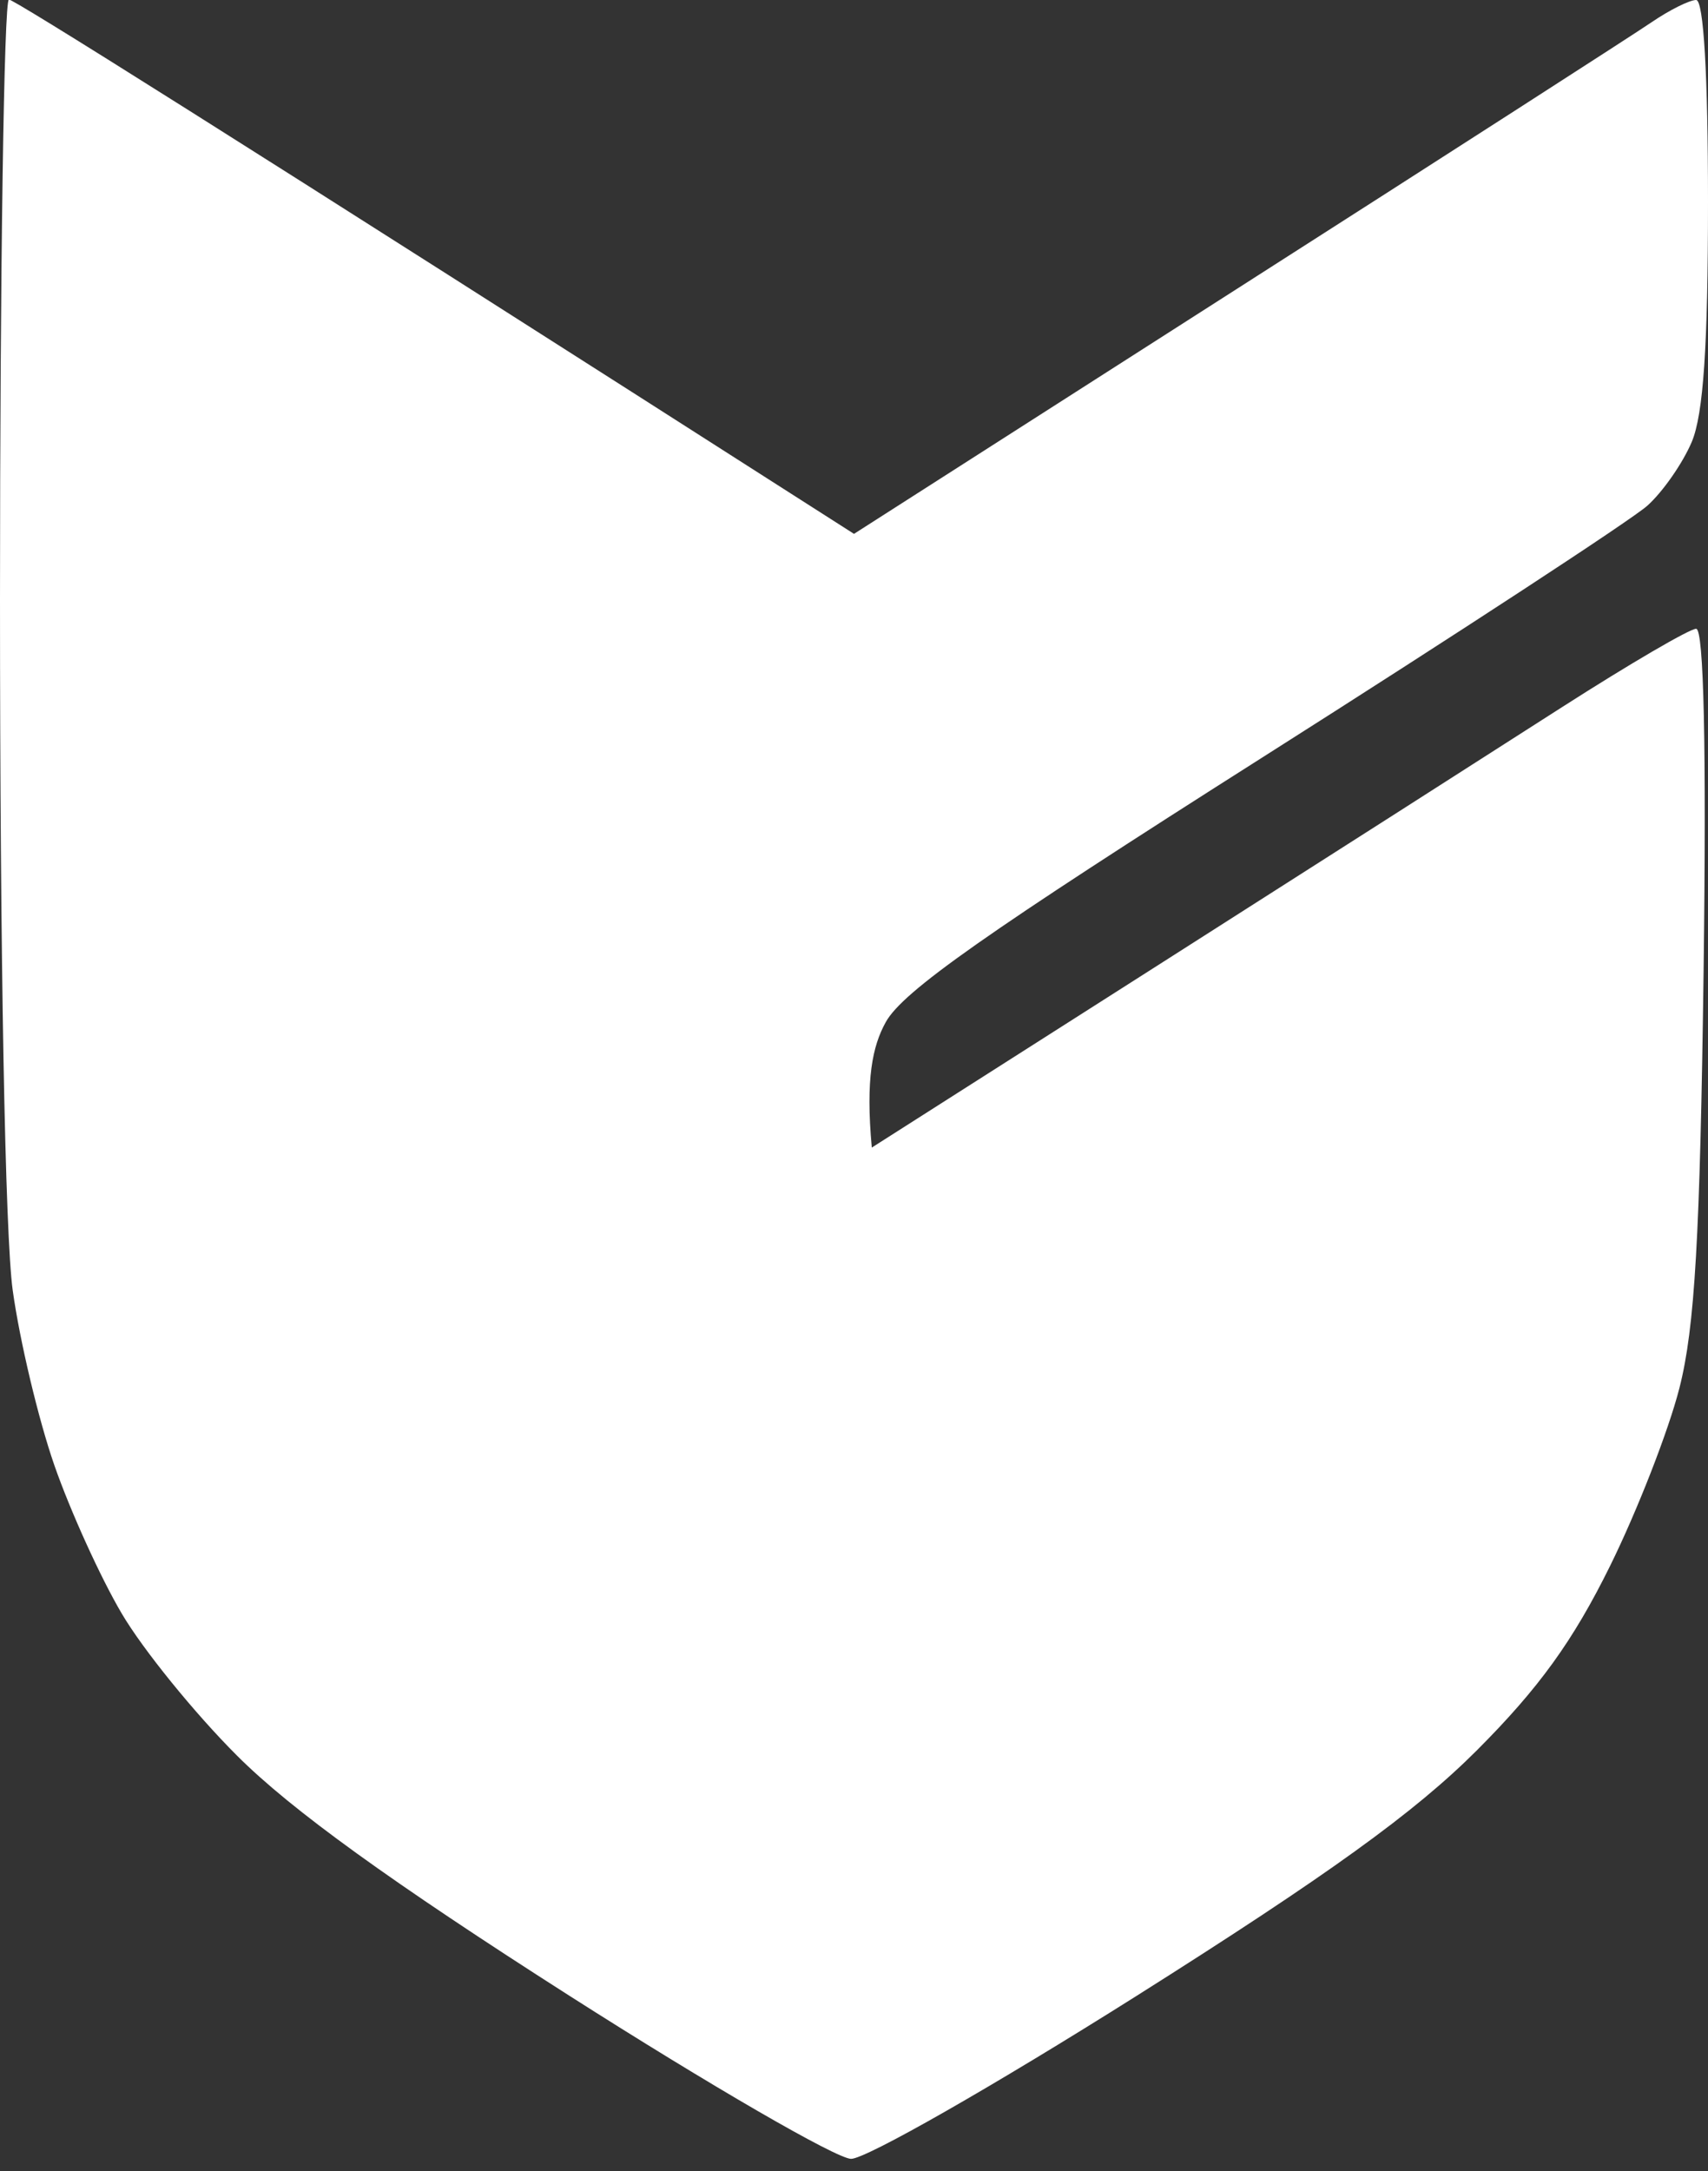 <svg xmlns="http://www.w3.org/2000/svg" viewBox="0 0 144 183" width="144" height="183"><rect x="0" y="0" width="144" height="183" fill="#333333" stroke="none"/><style></style><path id="Path 0" d="M0 50.5c0 30.41.43 53.58 1.07 58.25.59 4.26 2.17 10.9 3.51 14.75 1.34 3.85 3.89 9.47 5.68 12.5 1.78 3.03 6.16 8.43 9.74 12 4.54 4.54 12.99 10.64 28 20.22 11.82 7.54 22.51 13.73 23.75 13.75 1.24.02 12.04-6.15 24-13.69 16.27-10.27 23.52-15.5 28.77-20.75 5.22-5.23 8.1-9.21 11.22-15.53 2.31-4.68 4.94-11.43 5.85-15 1.3-5.1 1.74-12.71 2.04-35.25C143.87 63 143.65 53 143 53c-.55 0-5.61 2.96-11.25 6.57-5.64 3.62-21.05 13.46-34.25 21.87l-24 15.29c-.53-5.8.06-8.55 1.17-10.56 1.42-2.6 8.49-7.56 31.83-22.37 16.5-10.47 31.07-20 32.38-21.17 1.31-1.17 2.99-3.59 3.75-5.38.98-2.32 1.37-8.1 1.37-20.25 0-10.67-.37-17-1-17-.55 0-2.24.84-3.75 1.87-1.51 1.03-17.26 11.16-35 22.5L72 45C17.36 10.07 1.16-.05.75-.04.34-.02 0 22.72 0 50.5z" style="fill:#fff"/></svg>